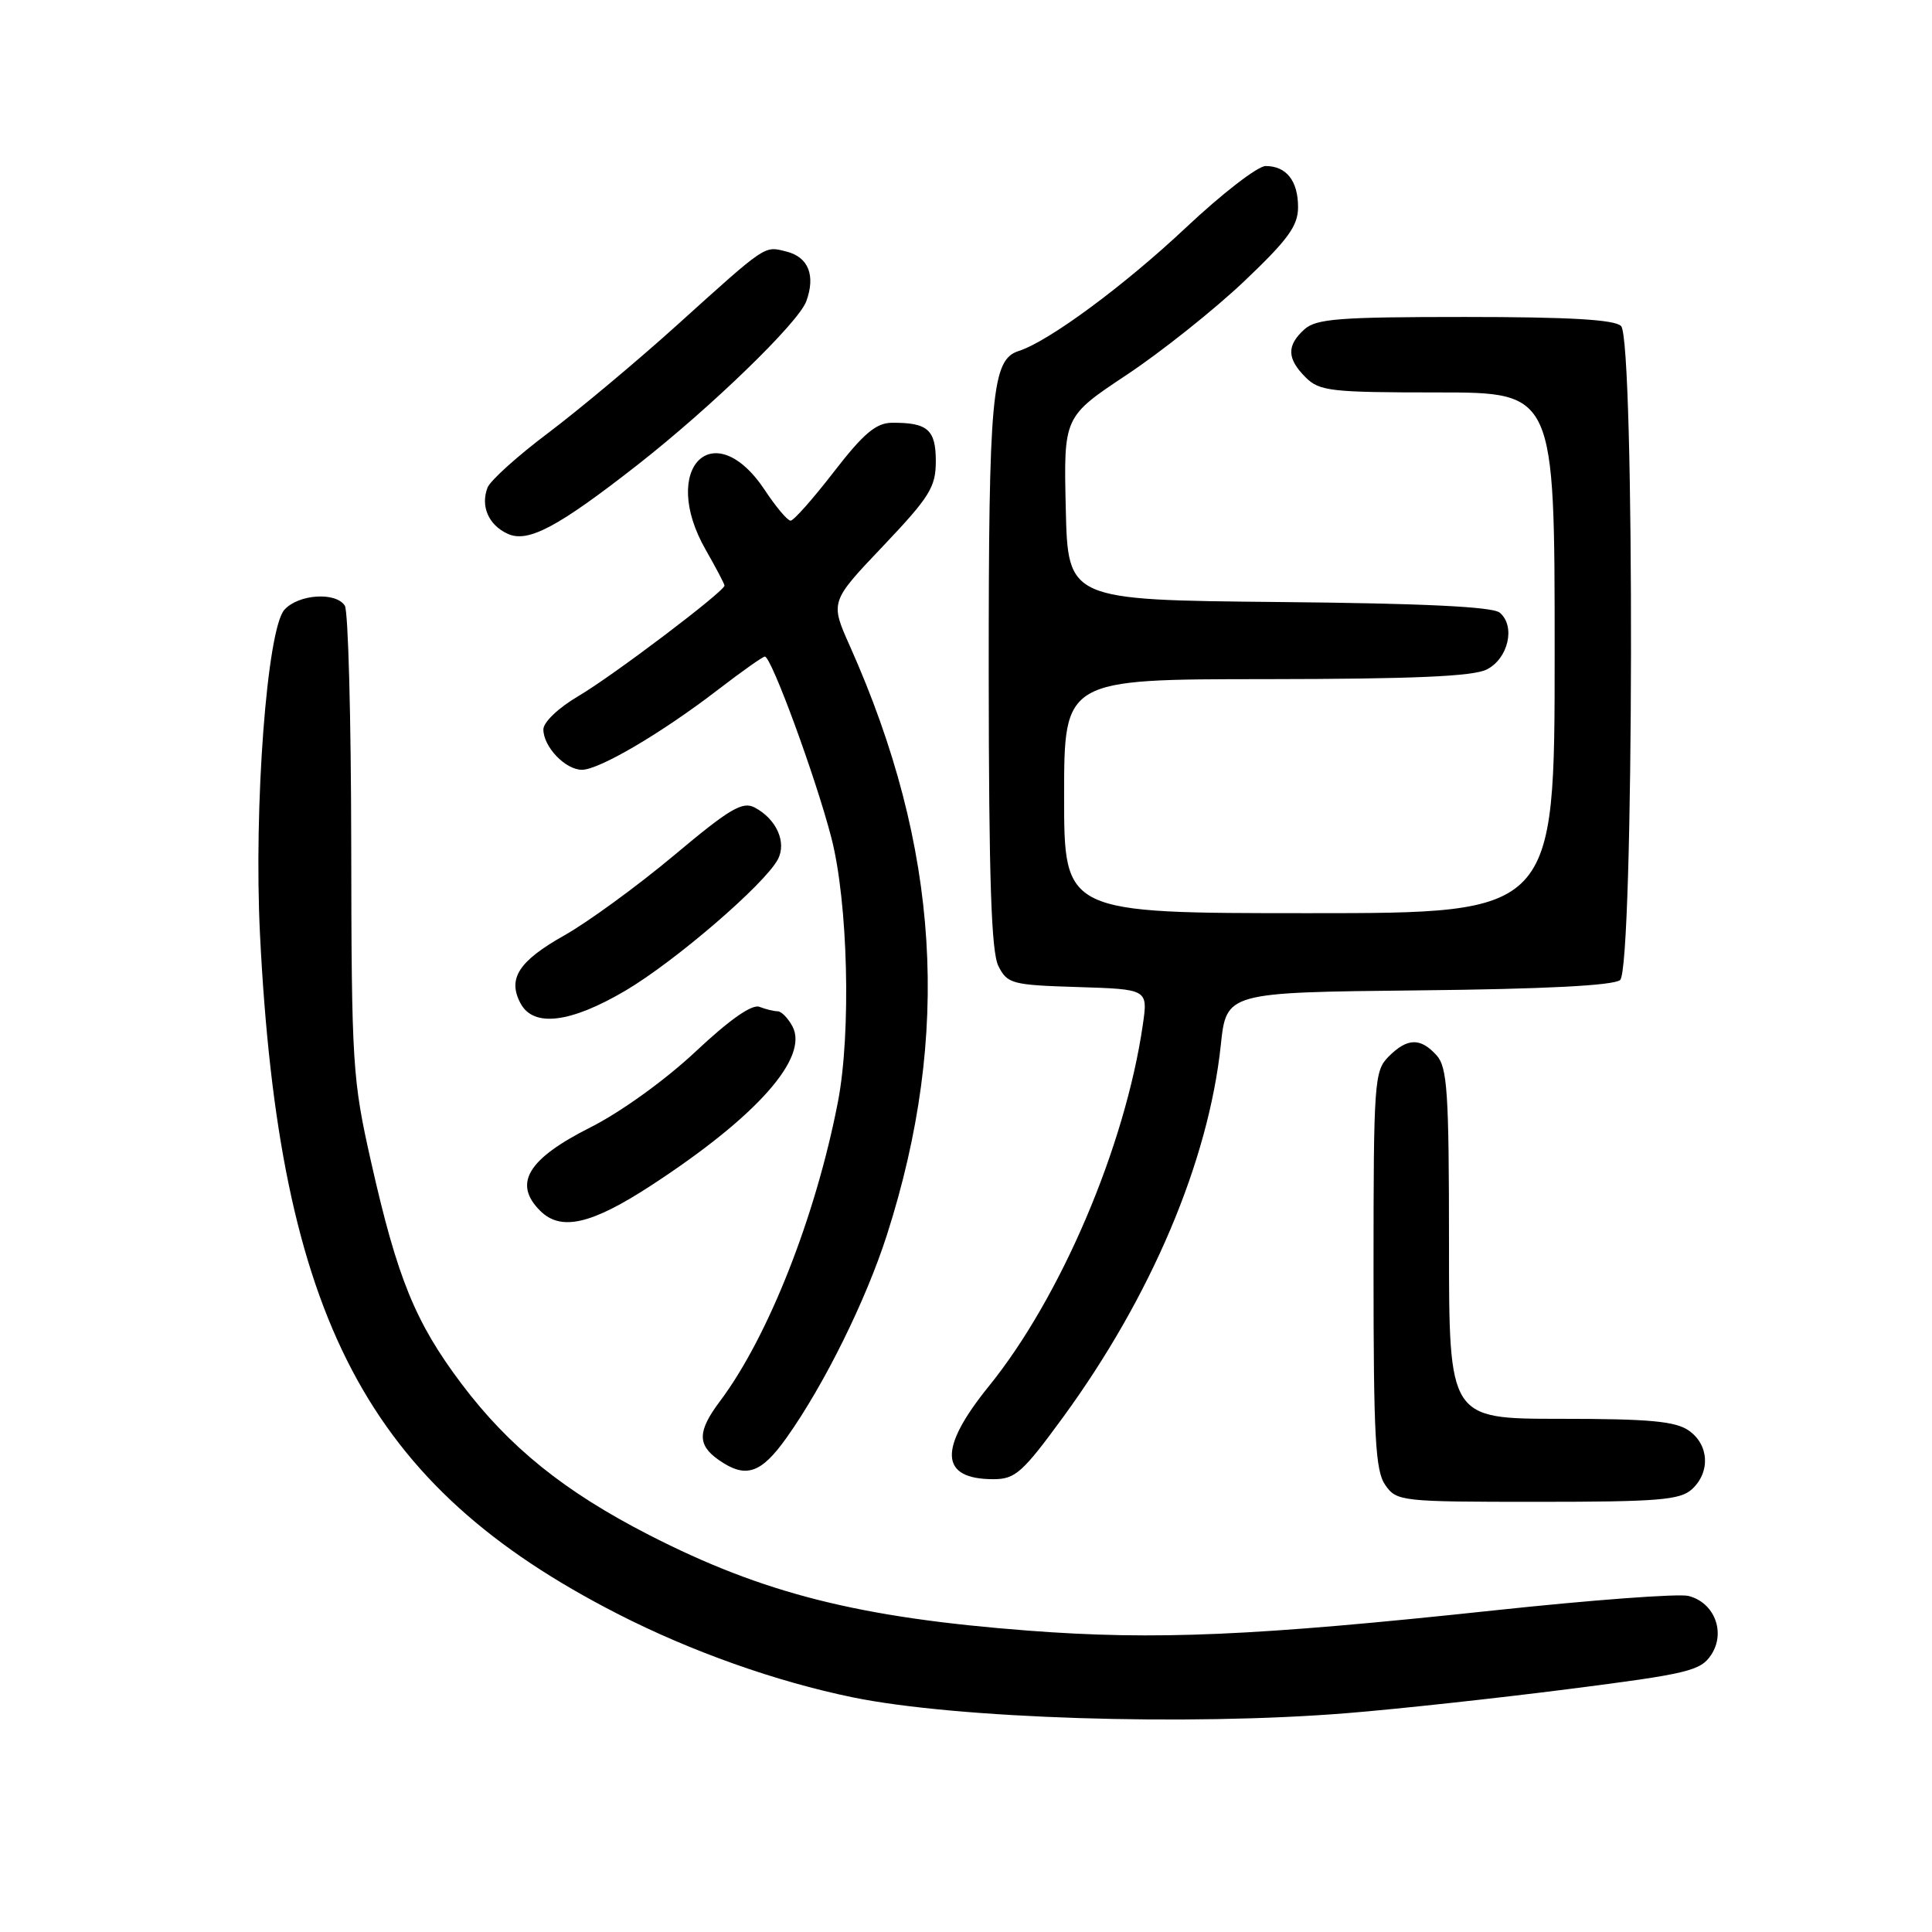 <?xml version="1.0" encoding="UTF-8" standalone="no"?>
<!DOCTYPE svg PUBLIC "-//W3C//DTD SVG 1.1//EN" "http://www.w3.org/Graphics/SVG/1.1/DTD/svg11.dtd" >
<svg xmlns="http://www.w3.org/2000/svg" xmlns:xlink="http://www.w3.org/1999/xlink" version="1.1" viewBox="0 0 256 256">
 <g >
 <path fill="currentColor"
d=" M 178.50 227.00 C 185.10 226.47 198.31 225.03 207.86 223.81 C 223.71 221.79 225.35 221.39 226.75 219.26 C 228.70 216.29 227.16 212.33 223.73 211.47 C 222.44 211.14 210.83 212.01 197.94 213.39 C 166.22 216.78 153.07 217.35 136.28 216.07 C 113.85 214.36 101.14 211.15 86.00 203.39 C 74.78 197.64 67.47 191.74 61.16 183.37 C 55.02 175.21 52.65 169.40 49.18 154.00 C 46.70 143.02 46.58 141.12 46.54 112.00 C 46.52 95.22 46.14 80.94 45.69 80.25 C 44.49 78.40 39.55 78.73 37.69 80.79 C 35.38 83.34 33.61 106.88 34.45 123.80 C 36.99 174.72 48.64 196.87 81.83 213.84 C 91.57 218.83 102.83 222.82 113.01 224.91 C 126.75 227.73 157.35 228.71 178.50 227.00 Z  M 224.17 197.35 C 226.66 195.09 226.47 191.44 223.78 189.56 C 222.01 188.32 218.53 188.00 206.78 188.00 C 192.00 188.00 192.00 188.00 192.00 164.83 C 192.00 144.67 191.78 141.42 190.35 139.83 C 188.21 137.47 186.48 137.52 184.00 140.00 C 182.10 141.90 182.00 143.33 182.00 168.28 C 182.00 190.44 182.24 194.90 183.56 196.78 C 185.07 198.94 185.63 199.00 203.73 199.00 C 219.65 199.00 222.61 198.76 224.17 197.35 Z  M 140.89 187.75 C 152.55 171.77 160.12 153.90 161.76 138.50 C 162.50 131.50 162.50 131.50 187.92 131.23 C 204.62 131.06 213.79 130.59 214.67 129.86 C 216.51 128.33 216.64 45.04 214.80 43.20 C 213.95 42.35 207.94 42.00 194.13 42.00 C 177.41 42.00 174.40 42.23 172.83 43.65 C 170.47 45.79 170.52 47.52 173.00 50.00 C 174.83 51.83 176.33 52.00 190.50 52.00 C 206.00 52.00 206.00 52.00 206.00 86.50 C 206.00 121.00 206.00 121.00 173.50 121.00 C 141.00 121.00 141.00 121.00 141.00 105.50 C 141.00 90.00 141.00 90.00 167.75 89.99 C 187.23 89.97 195.18 89.63 197.00 88.71 C 199.86 87.27 200.85 82.95 198.72 81.18 C 197.77 80.39 188.60 79.95 169.42 79.77 C 141.50 79.50 141.50 79.50 141.22 67.36 C 140.94 55.22 140.94 55.22 149.29 49.67 C 153.88 46.62 160.87 41.05 164.82 37.31 C 170.67 31.76 172.00 29.93 172.00 27.45 C 172.00 23.96 170.45 22.00 167.70 22.00 C 166.66 22.00 161.91 25.67 157.15 30.15 C 148.94 37.87 138.96 45.24 134.98 46.51 C 131.42 47.64 131.00 52.22 131.01 89.40 C 131.03 116.45 131.35 126.13 132.29 128.00 C 133.48 130.36 134.07 130.52 142.83 130.79 C 152.11 131.08 152.11 131.08 151.43 135.79 C 149.09 151.90 140.56 171.92 131.02 183.69 C 124.30 191.99 124.50 196.00 131.63 196.00 C 134.53 196.00 135.49 195.14 140.89 187.75 Z  M 104.27 190.44 C 109.24 183.43 114.73 172.32 117.51 163.67 C 126.08 136.95 124.53 112.31 112.62 85.62 C 109.99 79.74 109.99 79.74 117.00 72.37 C 123.20 65.83 124.00 64.55 124.00 61.10 C 124.00 56.93 122.91 55.98 118.17 56.02 C 116.08 56.04 114.41 57.45 110.50 62.51 C 107.75 66.07 105.17 68.99 104.76 68.99 C 104.36 69.00 102.83 67.19 101.37 64.98 C 94.58 54.73 87.31 62.01 93.51 72.85 C 94.88 75.25 96.00 77.38 96.00 77.59 C 96.00 78.36 81.18 89.57 76.65 92.23 C 74.02 93.77 72.00 95.69 72.00 96.65 C 72.00 98.95 74.91 102.00 77.11 102.00 C 79.40 102.00 87.69 97.12 95.10 91.42 C 98.26 88.99 101.07 87.00 101.35 87.00 C 102.21 87.00 108.09 103.02 110.15 110.97 C 112.37 119.52 112.80 136.86 111.03 146.00 C 108.10 161.15 101.79 177.17 95.39 185.68 C 92.42 189.64 92.38 191.45 95.22 193.44 C 98.81 195.96 100.84 195.29 104.27 190.44 Z  M 86.37 157.02 C 100.31 147.92 107.21 140.13 105.00 135.99 C 104.41 134.90 103.53 134.00 103.05 134.00 C 102.56 134.00 101.48 133.74 100.63 133.41 C 99.64 133.03 96.67 135.11 92.17 139.34 C 88.16 143.10 82.27 147.35 78.24 149.38 C 69.92 153.57 67.96 156.82 71.57 160.43 C 74.32 163.18 78.37 162.25 86.37 157.02 Z  M 82.90 131.25 C 89.48 127.36 101.29 117.19 103.06 113.89 C 104.27 111.63 102.91 108.56 100.02 107.01 C 98.39 106.14 96.73 107.12 89.30 113.35 C 84.46 117.40 77.93 122.16 74.80 123.93 C 68.72 127.35 67.22 129.68 68.98 132.96 C 70.69 136.16 75.60 135.56 82.90 131.25 Z  M 84.50 61.58 C 94.23 53.96 105.78 42.77 106.83 39.94 C 108.09 36.52 107.13 34.07 104.23 33.34 C 101.22 32.59 101.72 32.24 89.64 43.14 C 84.37 47.89 76.72 54.29 72.65 57.36 C 68.57 60.42 64.95 63.69 64.60 64.61 C 63.65 67.07 64.74 69.58 67.27 70.73 C 69.96 71.97 73.93 69.85 84.50 61.58 Z "/>
</g>
</svg>